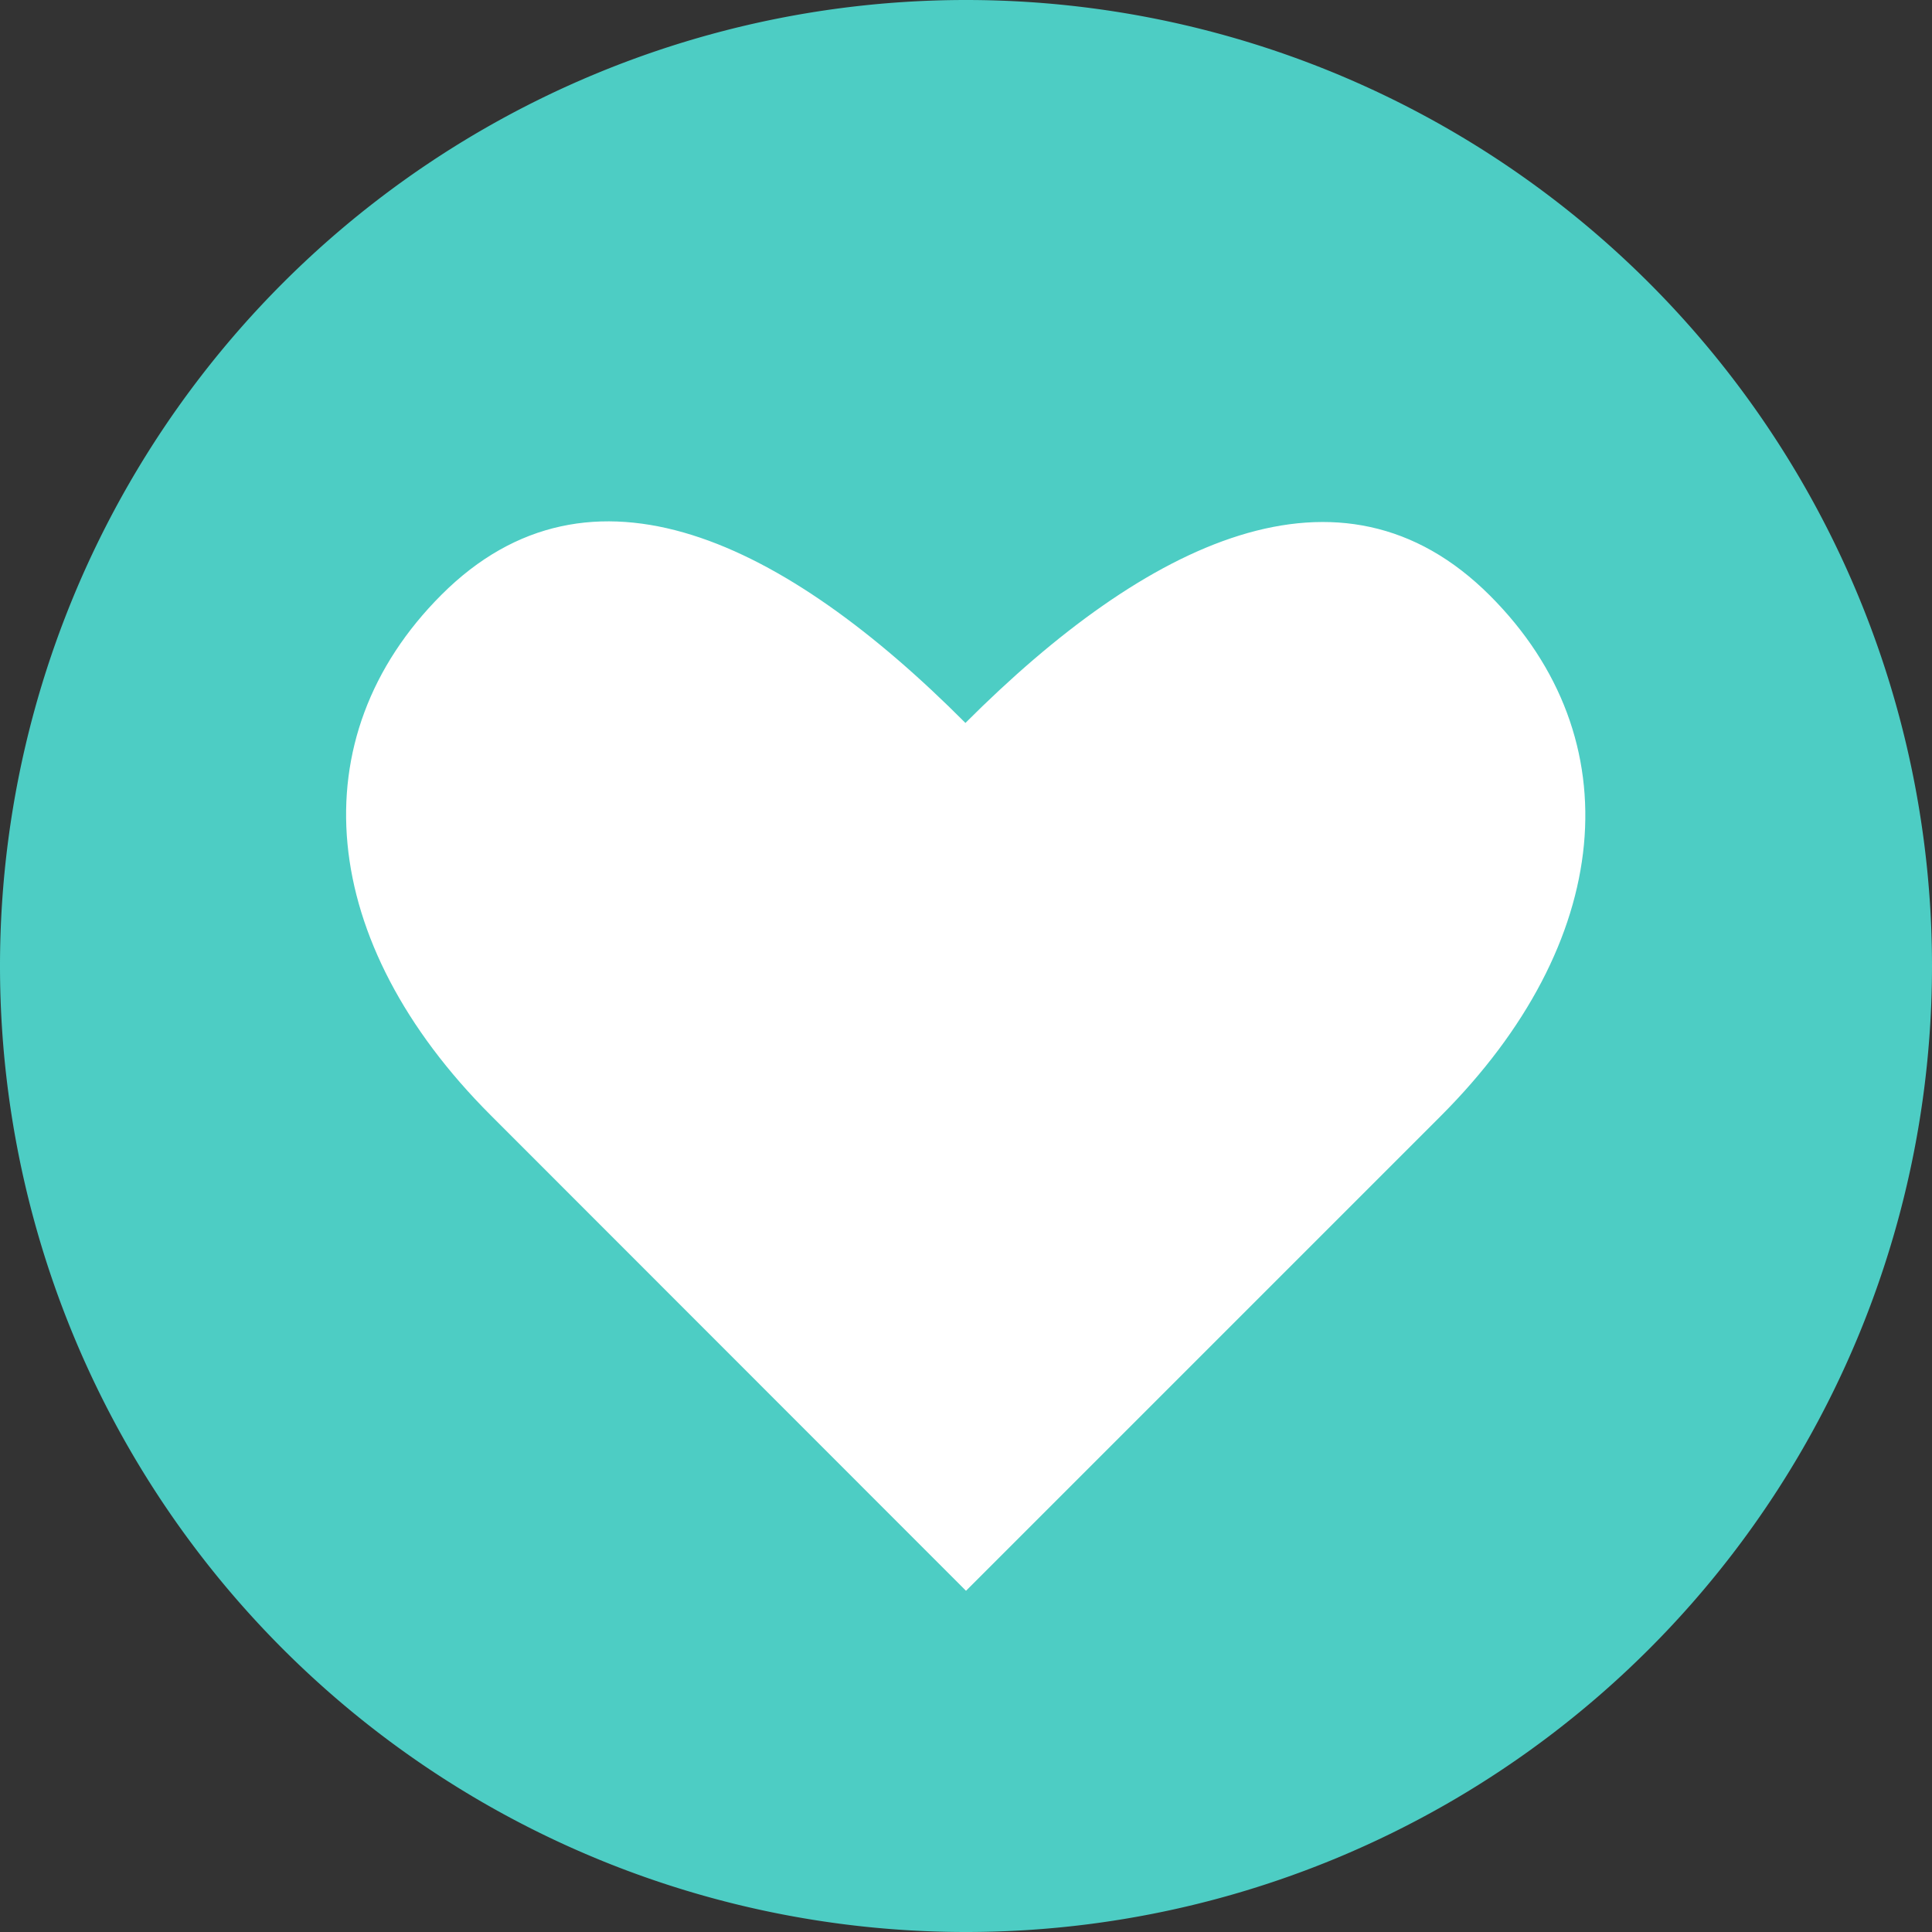 <?xml version="1.0" encoding="UTF-8"?> <svg xmlns="http://www.w3.org/2000/svg" id="design" viewBox="0 0 236 236"><rect x="0" y="0" width="236" height="236" fill="#333333" stroke="none"/> <defs> <style>.cls-1{fill:#4dcdc4;}.cls-2{fill:#fff;}</style> </defs> <title>heart</title> <path class="cls-1" d="M118,0h0A118,118,0,0,1,236,118h0A118,118,0,0,1,118,236h0A118,118,0,0,1,0,118H0A118,118,0,0,1,118,0Z"></path> <path class="cls-2" d="M118,194.32l58-58c21.11-21.12,23.51-46.06,6-63.57-18.24-18.24-42-6.52-64.07,15.56C95.92,66.2,72.17,54.41,53.93,72.65c-17.51,17.51-15.11,42.46,6,63.57Z"></path> </svg> 